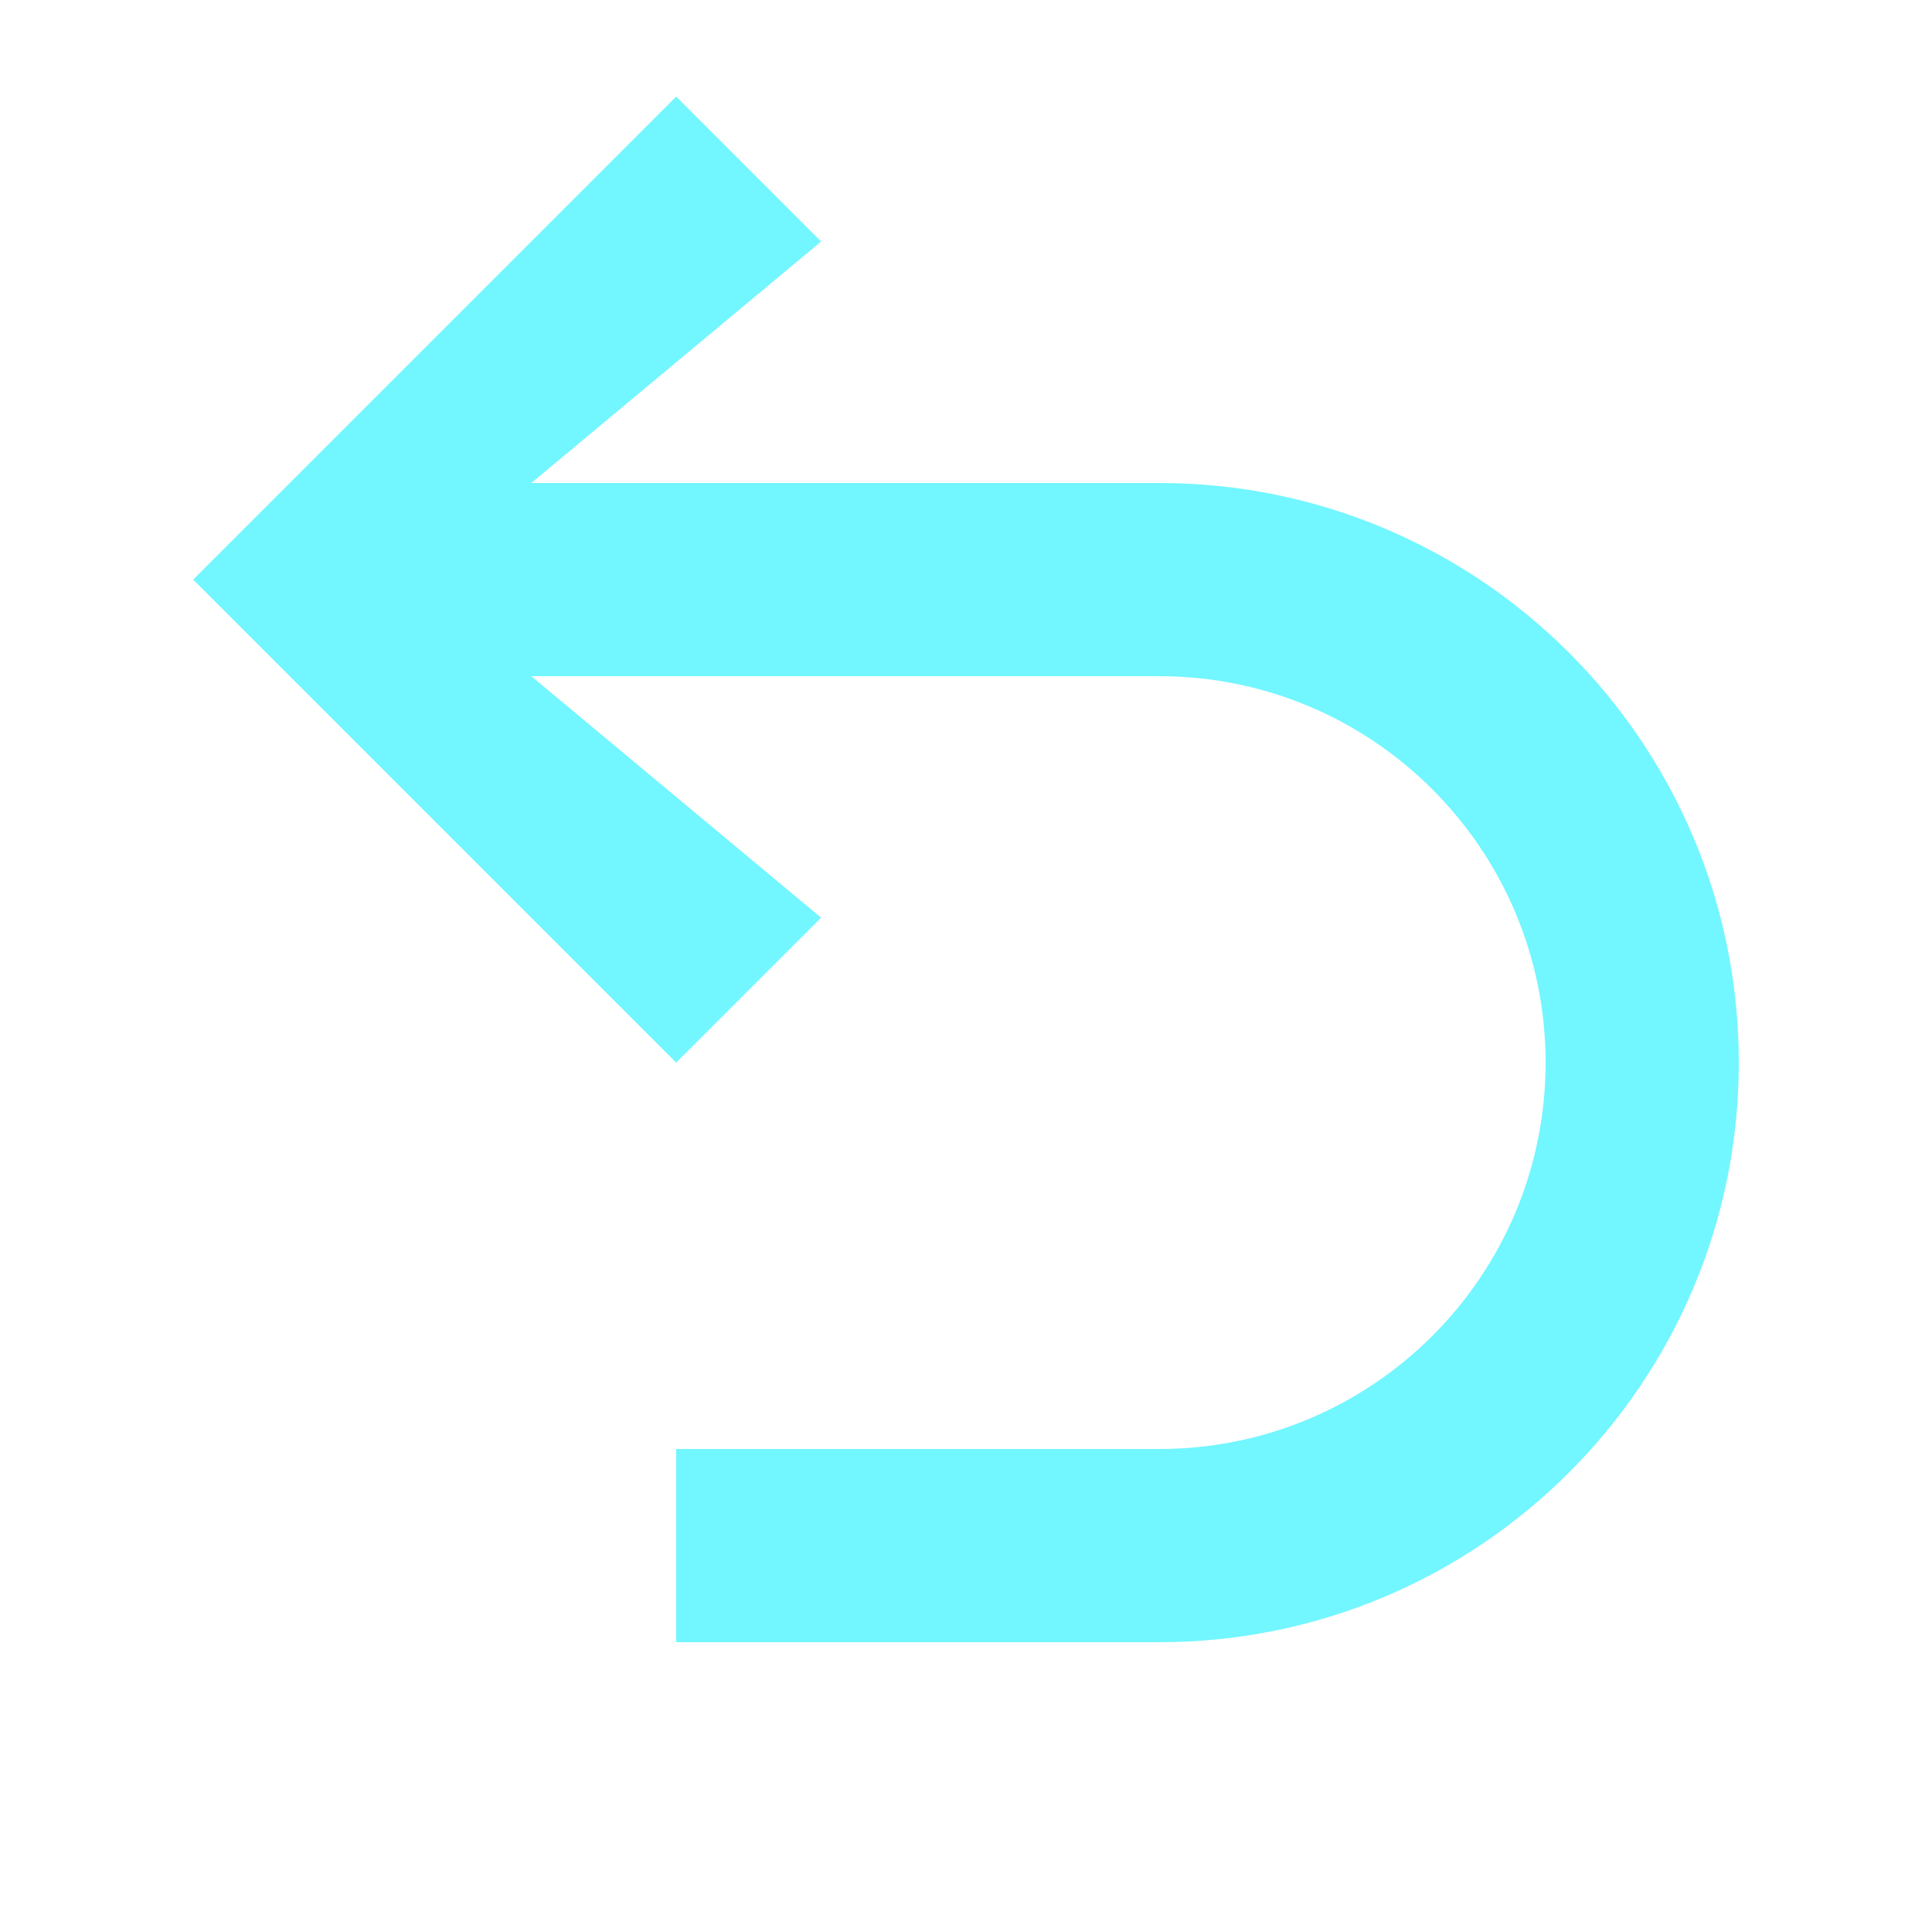 <svg width="20" height="20" viewBox="0 0 20 20" fill="none" xmlns="http://www.w3.org/2000/svg">
<path d="M7 1L2 6L7 11L8.5 9.5L5.5 7H12C14.209 7 16 8.791 16 11C16 13.209 14.209 15 12 15H7V17H12C15.314 17 18 14.314 18 11C18 7.686 15.314 5 12 5H5.5L8.5 2.5L7 1Z" fill="#72F6FF"/>
</svg>
